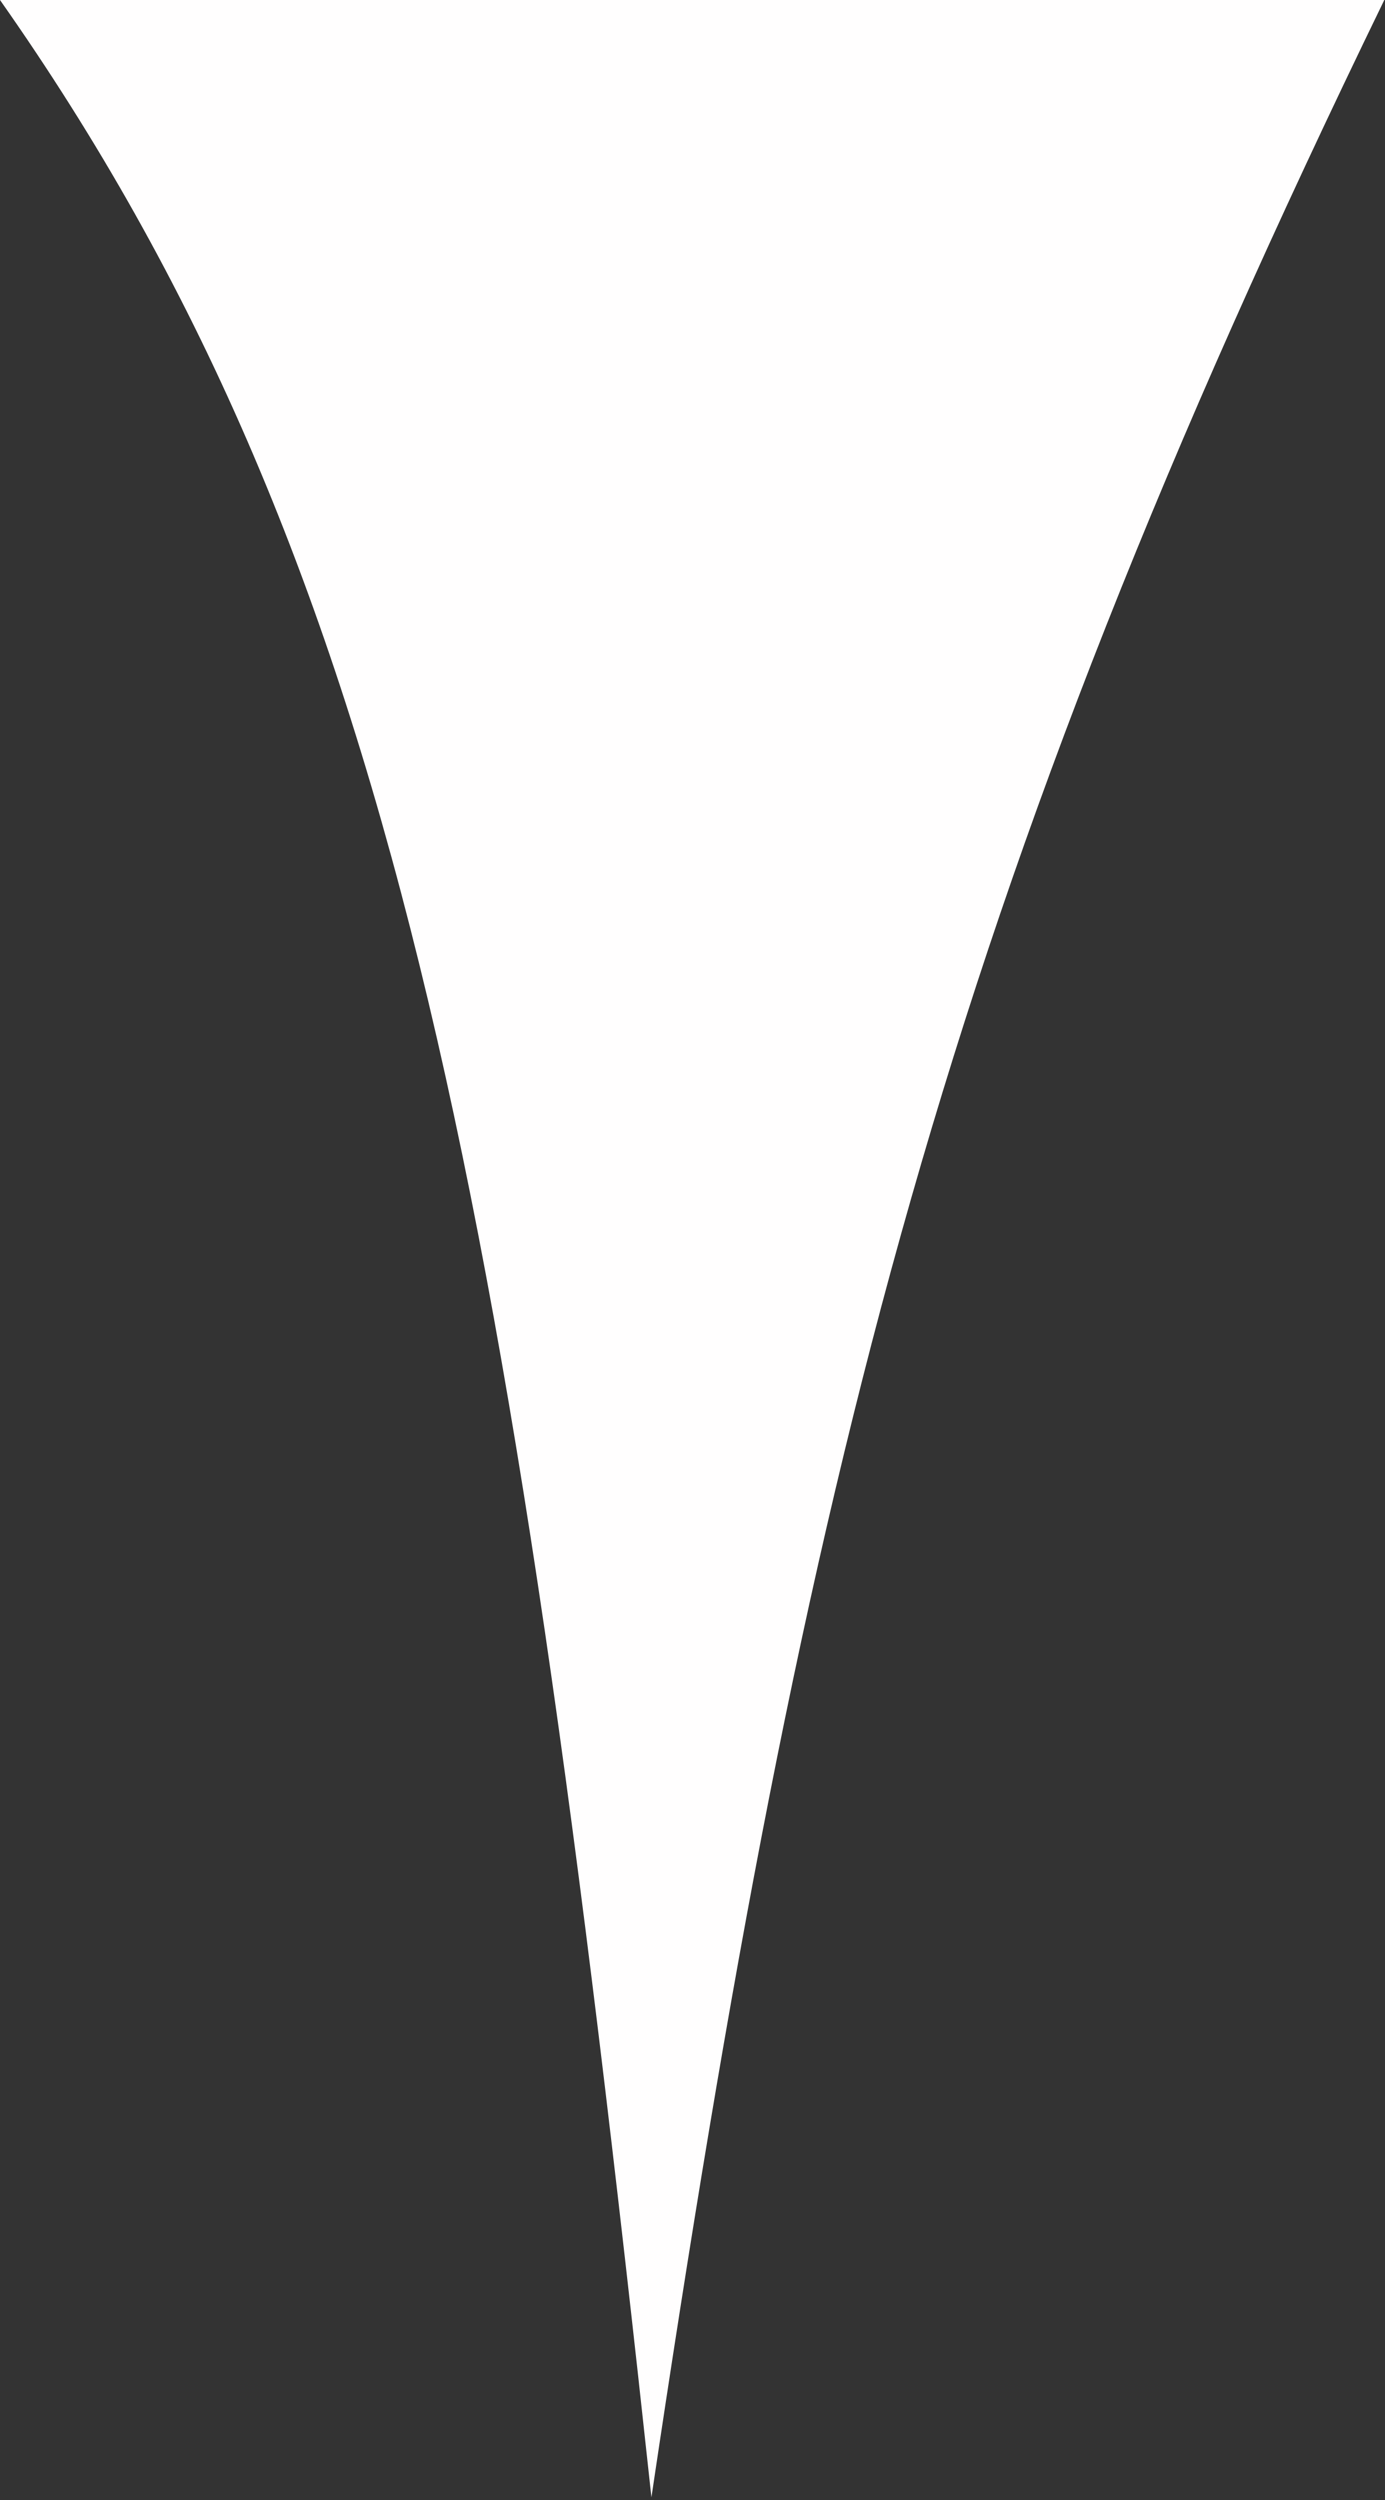 <svg width="133" height="240" viewBox="0 0 133 240" fill="none" xmlns="http://www.w3.org/2000/svg">
<rect x="0" y="0" width="133" height="240" fill="#333333" stroke="none"/>
<g clip-path="url(#clip0_4009_1230)">
<path d="M0 0C37.631 53.52 48.894 113.407 62.556 239.73C77.379 140.182 90.766 86.741 132.932 0H0Z" fill="#FFFEFE"/>
</g>
<defs>
<clipPath id="clip0_4009_1230">
<rect width="133" height="240" fill="white"/>
</clipPath>
</defs>
</svg>
